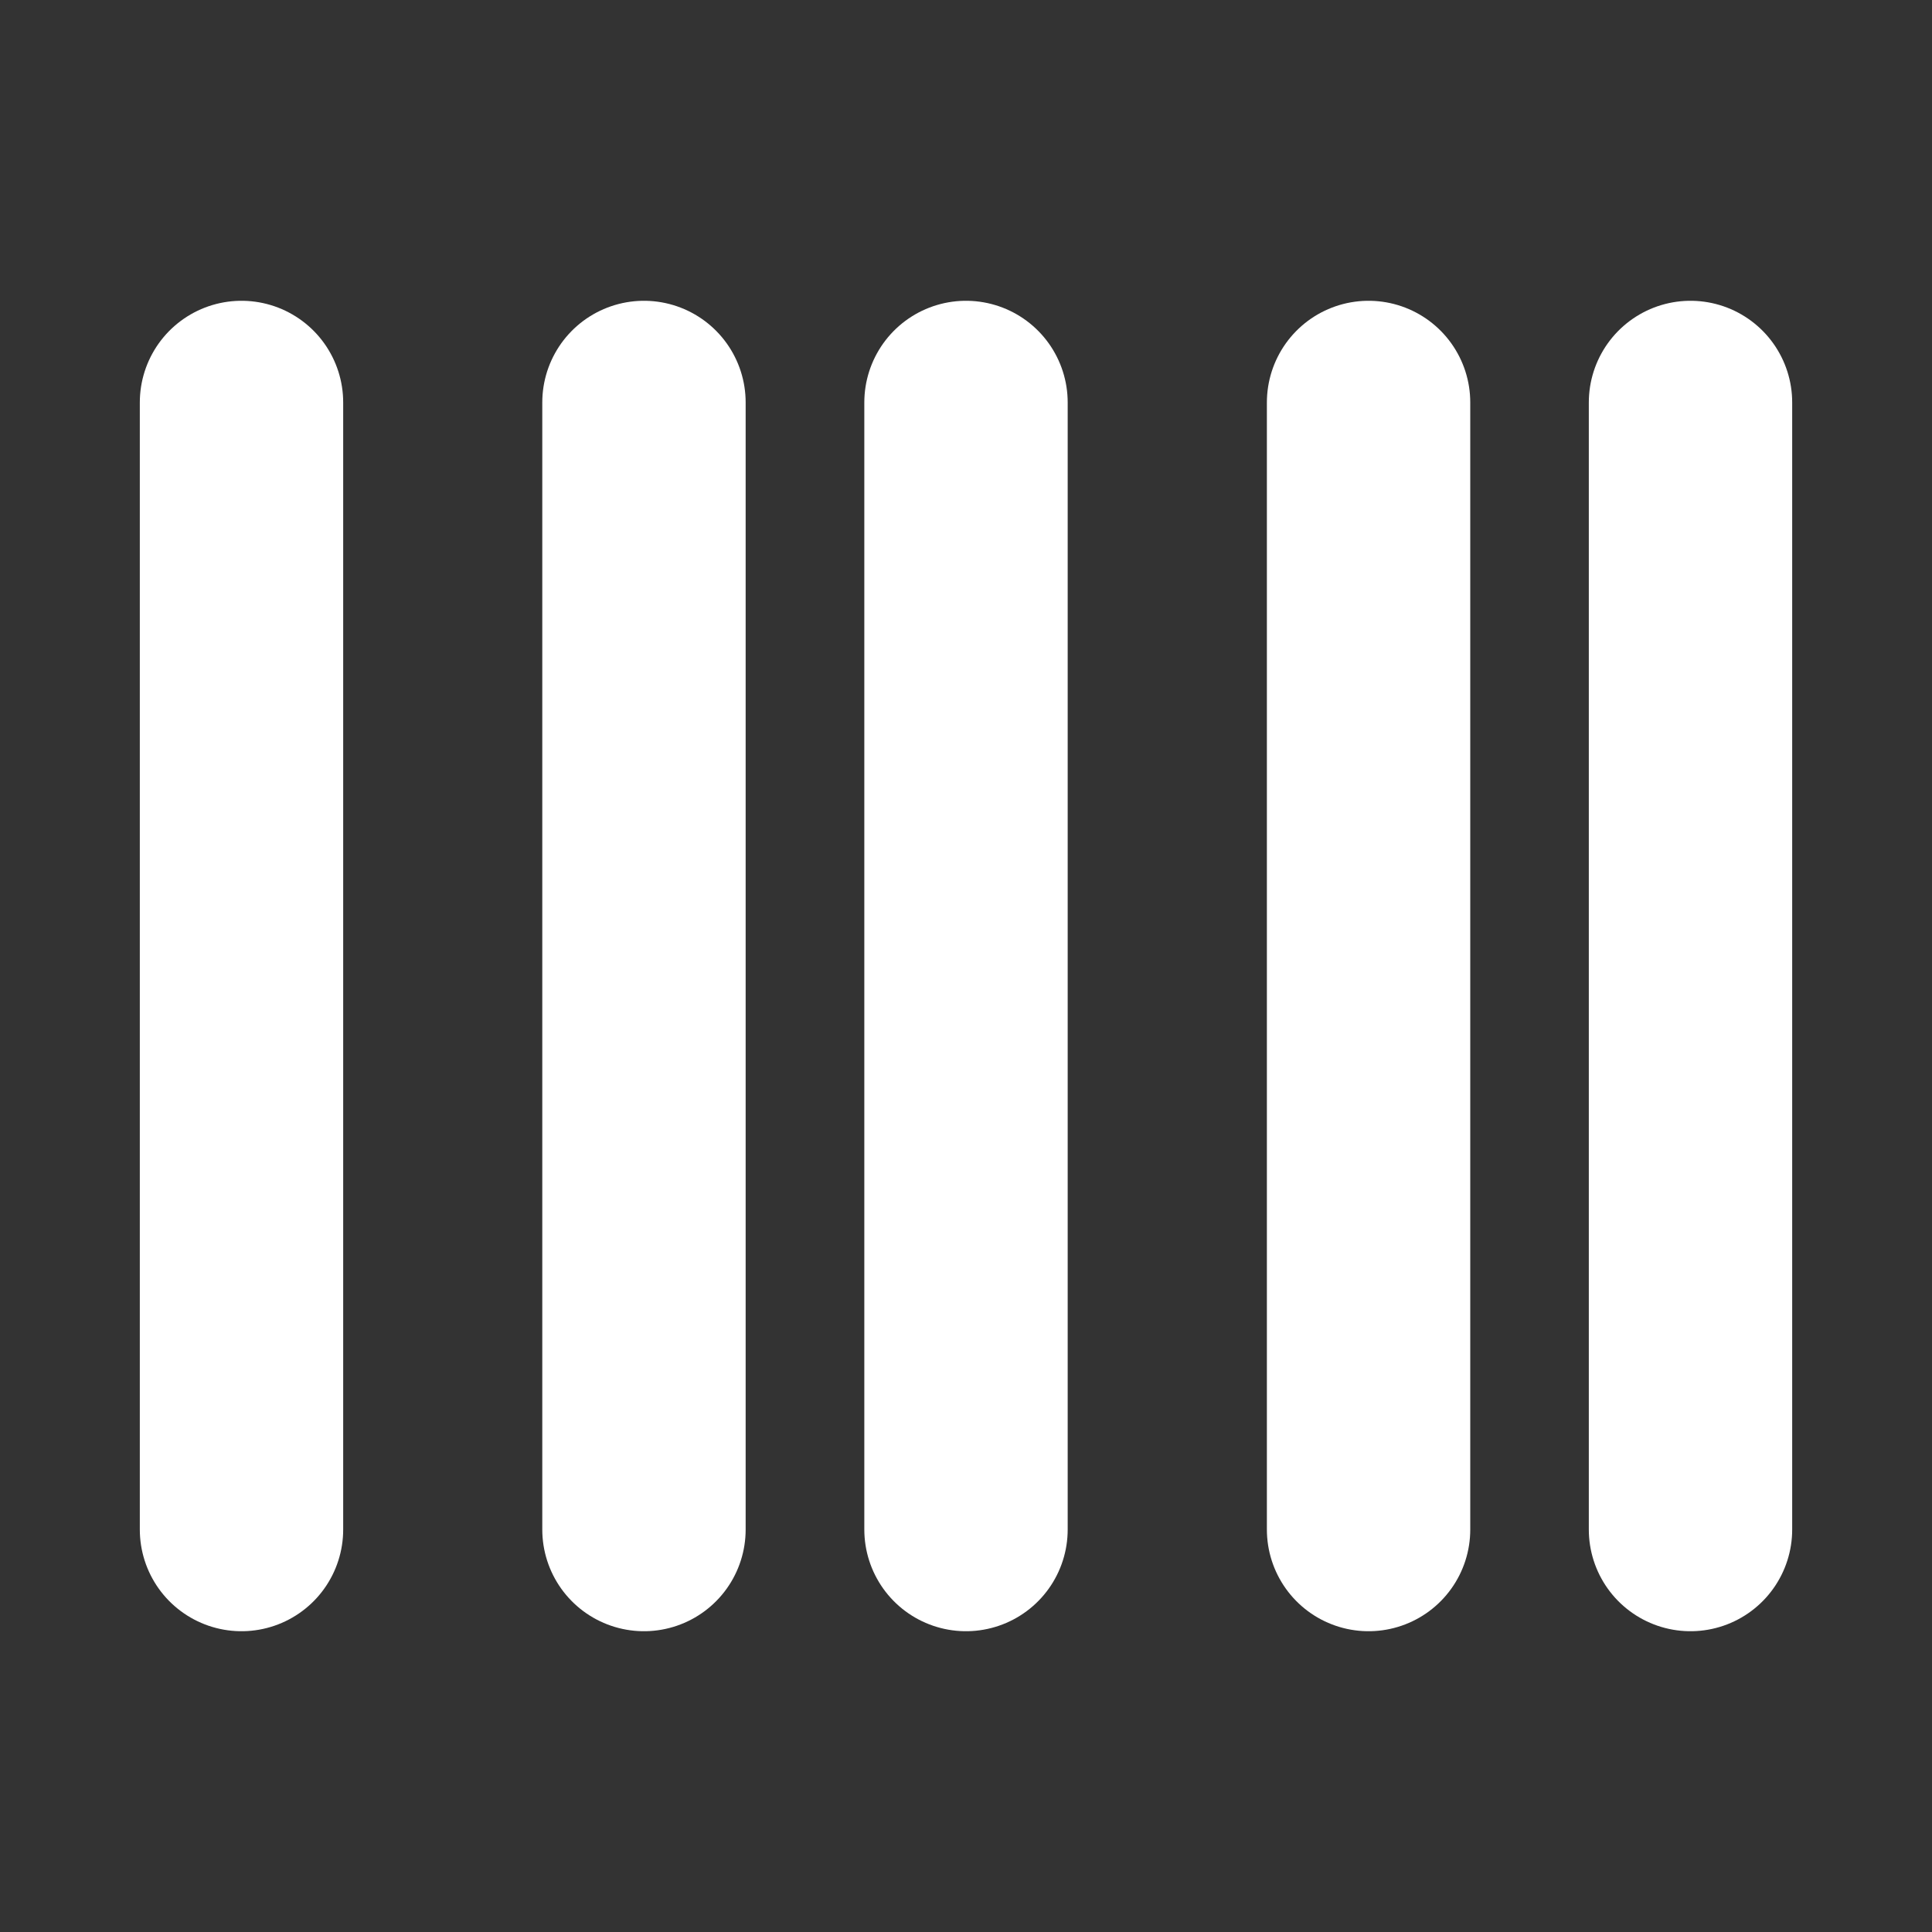 <svg width="19" height="19" viewBox="0 0 19 19" fill="none" xmlns="http://www.w3.org/2000/svg">
<rect x="0" y="0" width="19" height="19" fill="#333333" stroke="none"/>
<path d="M2.375 3.958V15.042" stroke="white" stroke-width="2" stroke-linecap="round" stroke-linejoin="round"/>
<path d="M6.333 3.958V15.042" stroke="white" stroke-width="2" stroke-linecap="round" stroke-linejoin="round"/>
<path d="M9.5 3.958V15.042" stroke="white" stroke-width="2" stroke-linecap="round" stroke-linejoin="round"/>
<path d="M13.459 3.958V15.042" stroke="white" stroke-width="2" stroke-linecap="round" stroke-linejoin="round"/>
<path d="M16.625 3.958V15.042" stroke="white" stroke-width="2" stroke-linecap="round" stroke-linejoin="round"/>
</svg>
